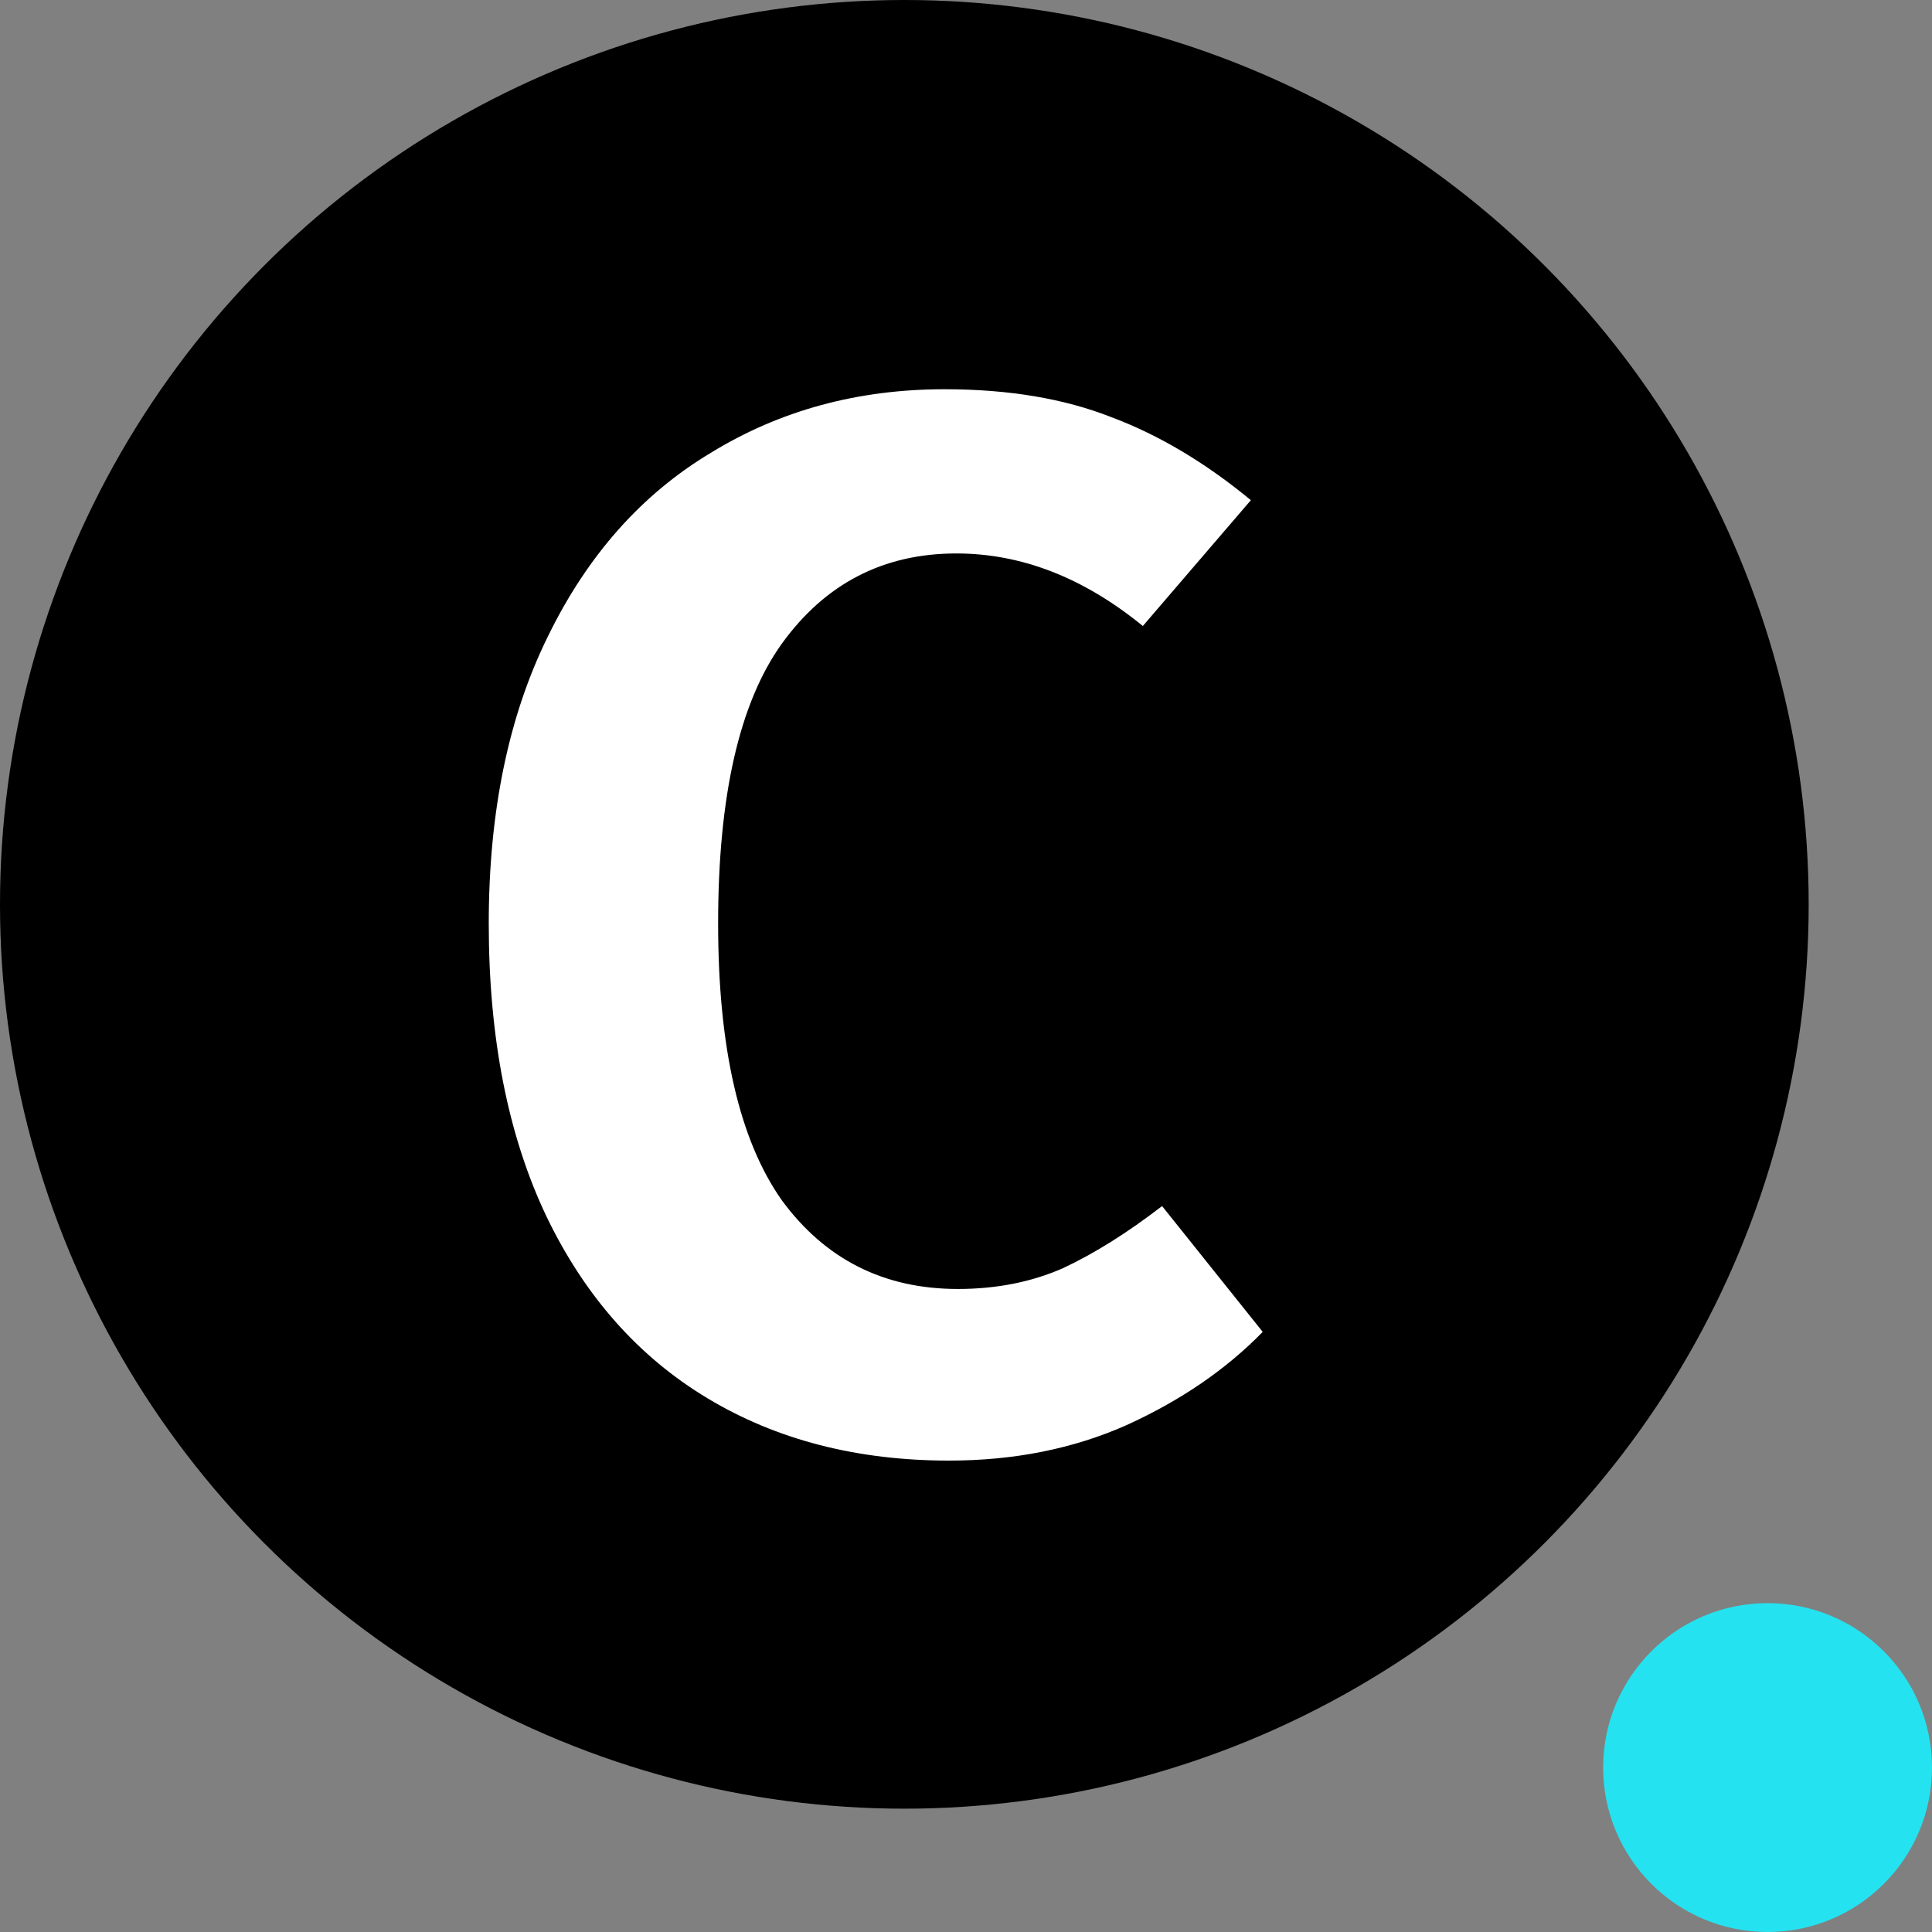 <svg width="47" height="47" viewBox="0 0 47 47" fill="none" xmlns="http://www.w3.org/2000/svg">
<rect x="0" y="0" width="47" height="47" fill="#808080" stroke="none"/>
<circle cx="22" cy="22" r="22" fill="black"/>
<path d="M22.978 9.469C24.538 9.469 25.894 9.697 27.046 10.152C28.198 10.585 29.326 11.257 30.43 12.168L27.802 15.229C26.362 14.053 24.85 13.464 23.266 13.464C21.49 13.464 20.074 14.197 19.018 15.661C17.986 17.101 17.47 19.369 17.47 22.465C17.47 25.488 17.986 27.733 19.018 29.197C20.074 30.637 21.502 31.357 23.302 31.357C24.238 31.357 25.09 31.189 25.858 30.852C26.626 30.492 27.43 29.988 28.27 29.34L30.718 32.401C29.83 33.312 28.726 34.069 27.406 34.669C26.11 35.245 24.67 35.532 23.086 35.532C20.854 35.532 18.898 35.029 17.218 34.02C15.538 33.013 14.23 31.537 13.294 29.593C12.358 27.625 11.89 25.248 11.89 22.465C11.89 19.753 12.37 17.424 13.33 15.48C14.29 13.512 15.61 12.024 17.29 11.017C18.97 9.985 20.866 9.469 22.978 9.469Z" fill="white"/>
<circle cx="43" cy="43" r="4" fill="#25E2F0"/>
</svg>
